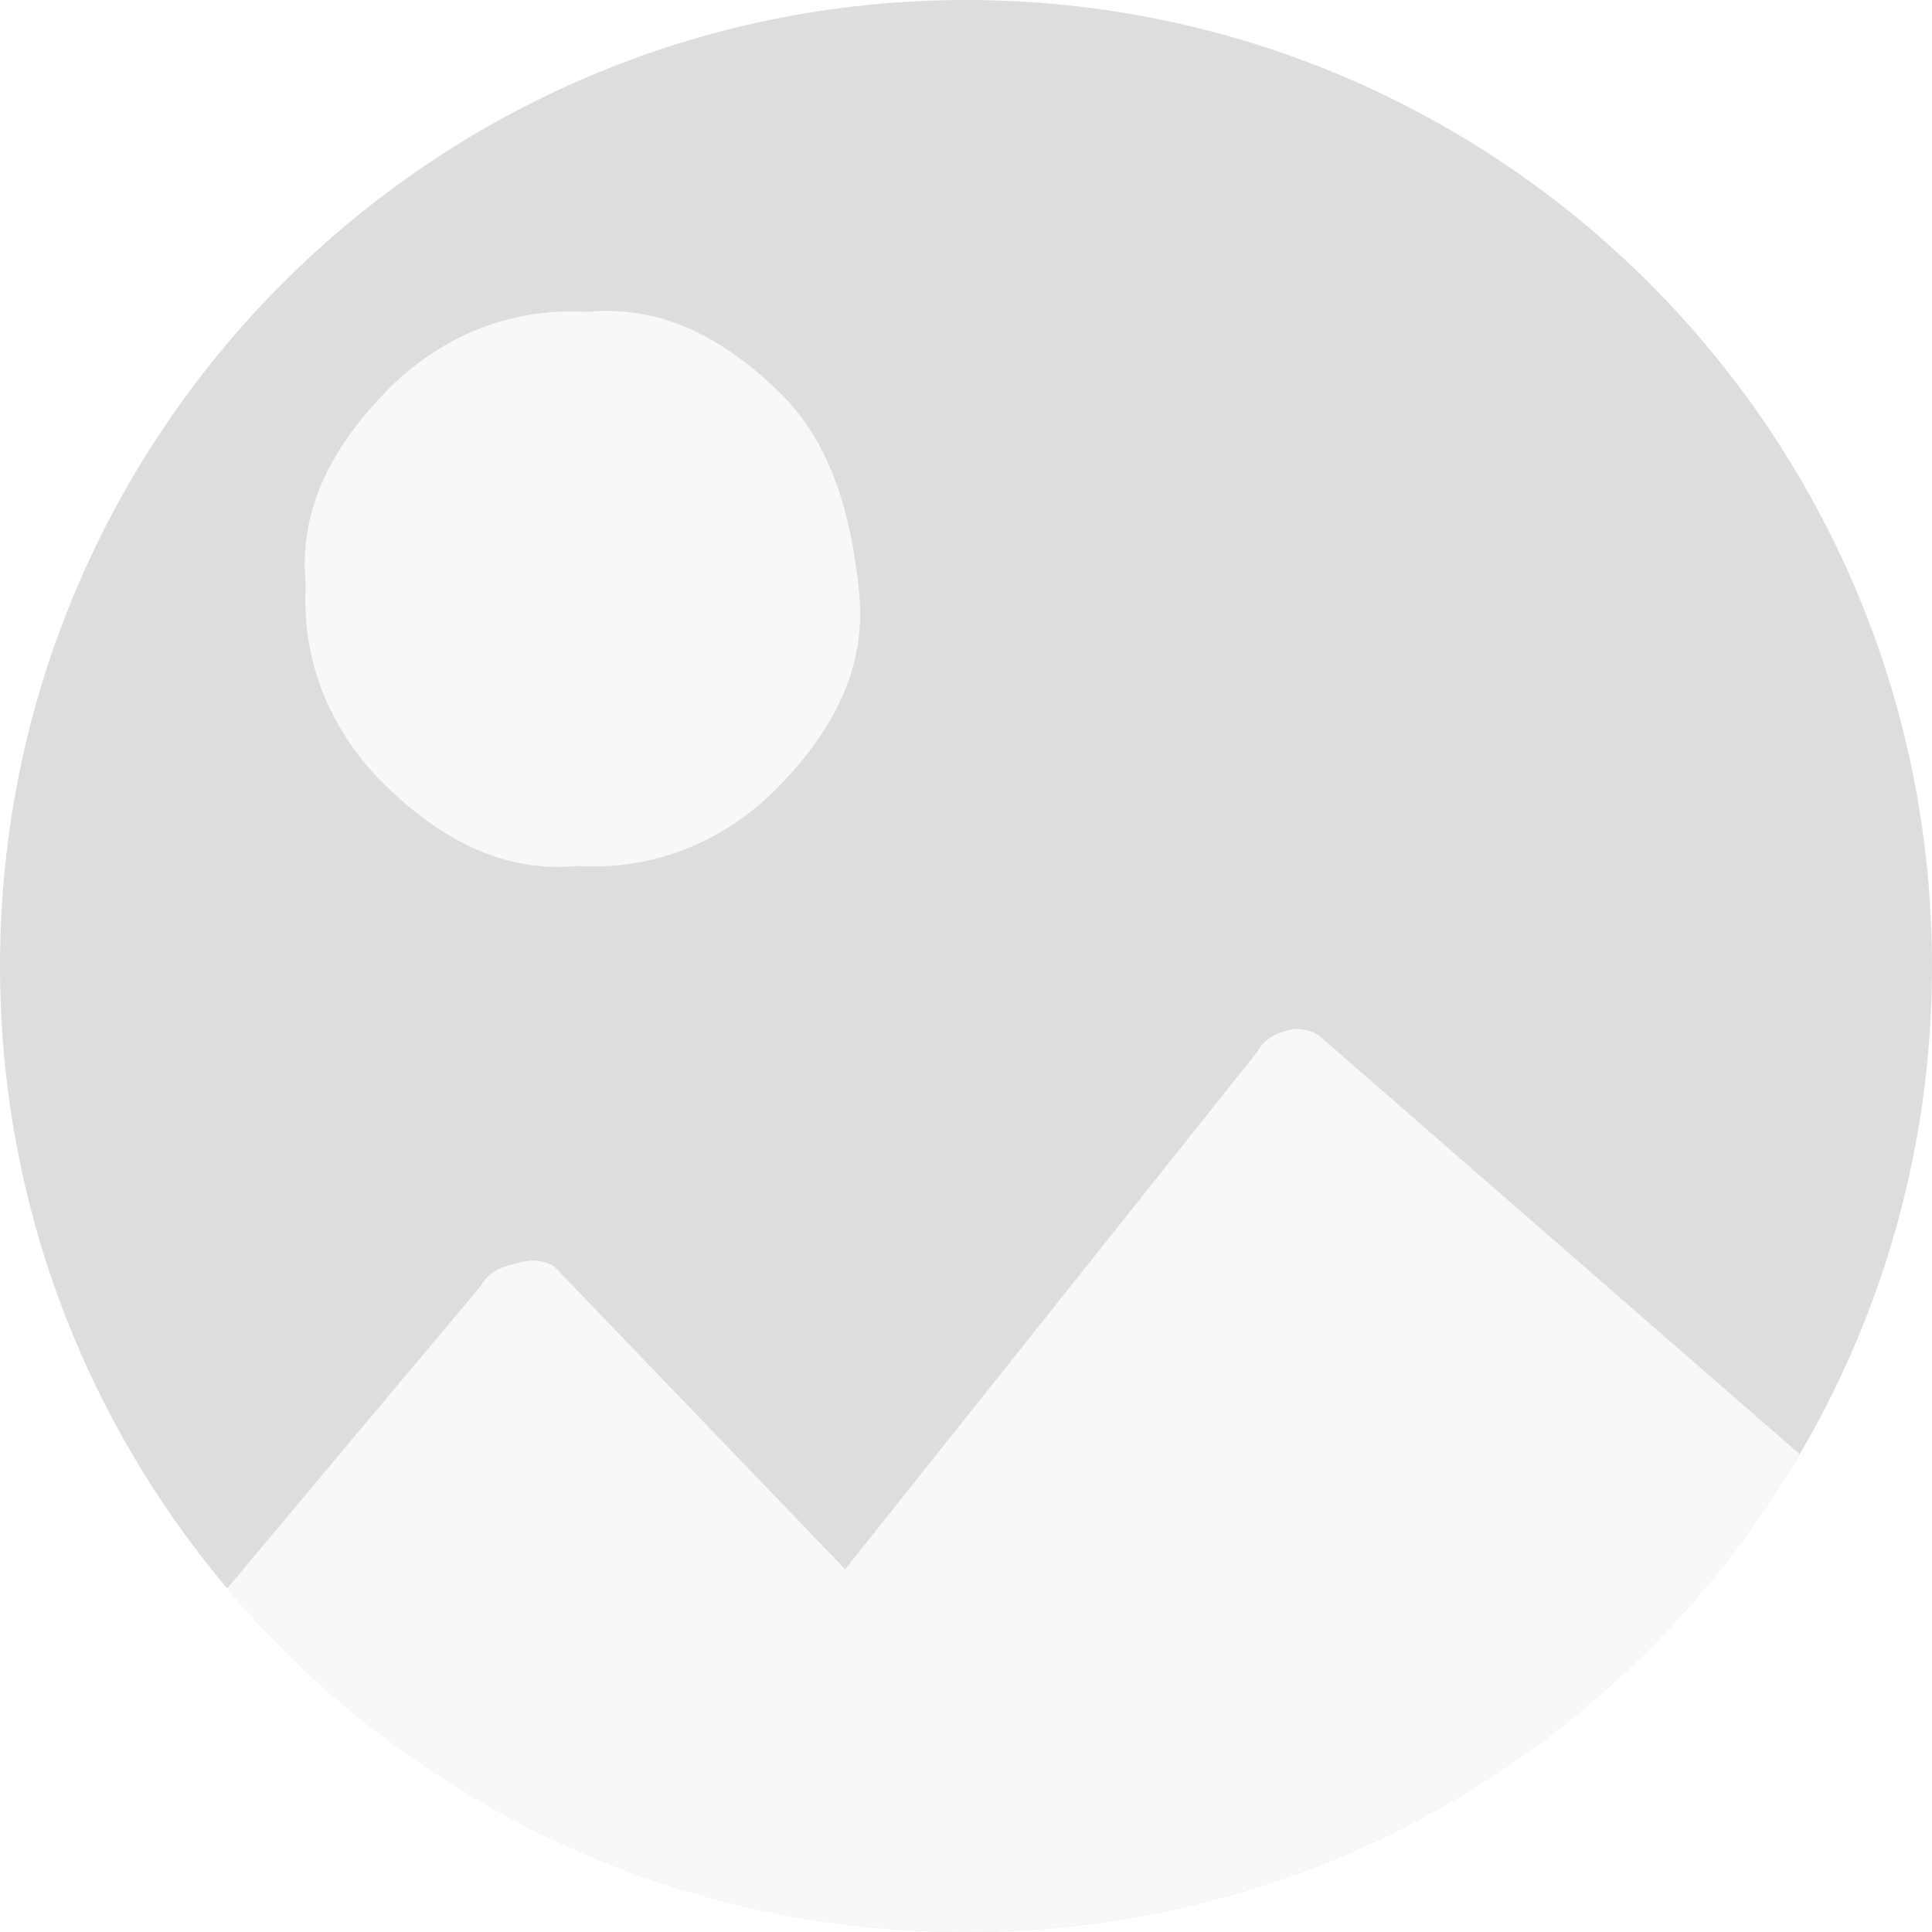 <svg viewBox="0 0 130 130" fill="none" xmlns="http://www.w3.org/2000/svg">
<g opacity="0.2">
<path d="M130 65C130 100.899 100.899 130 65 130C29.102 130 0 100.899 0 65C0 29.102 29.102 0 65 0C100.899 0 130 29.102 130 65Z" fill="#575757"/>
<path d="M15.287 106.879L32.343 86.534C32.946 85.489 33.769 85.268 34.593 85.047C35.416 84.827 36.24 84.606 37.284 85.21L56.869 105.592L84.609 70.762C85.211 69.716 86.035 69.496 86.858 69.275C86.858 69.275 87.682 69.055 88.726 69.658L121.098 97.854C109.809 117.087 88.913 130 65 130C45.056 130 27.21 121.018 15.287 106.879Z" fill="#DEDEDE"/>
<path d="M52.45 52.865C55.905 49.288 58.315 45.107 57.813 39.939C57.311 34.771 55.986 29.824 52.41 26.363C48.835 22.902 44.657 20.486 39.495 20.986C34.111 20.661 29.391 22.809 25.936 26.386C22.481 29.963 20.071 34.144 20.573 39.312C20.251 44.701 22.401 49.428 25.976 52.889C29.551 56.35 33.729 58.765 38.892 58.266C44.275 58.591 48.995 56.442 52.45 52.865Z" fill="#DEDEDE"/>
</g>
</svg>
